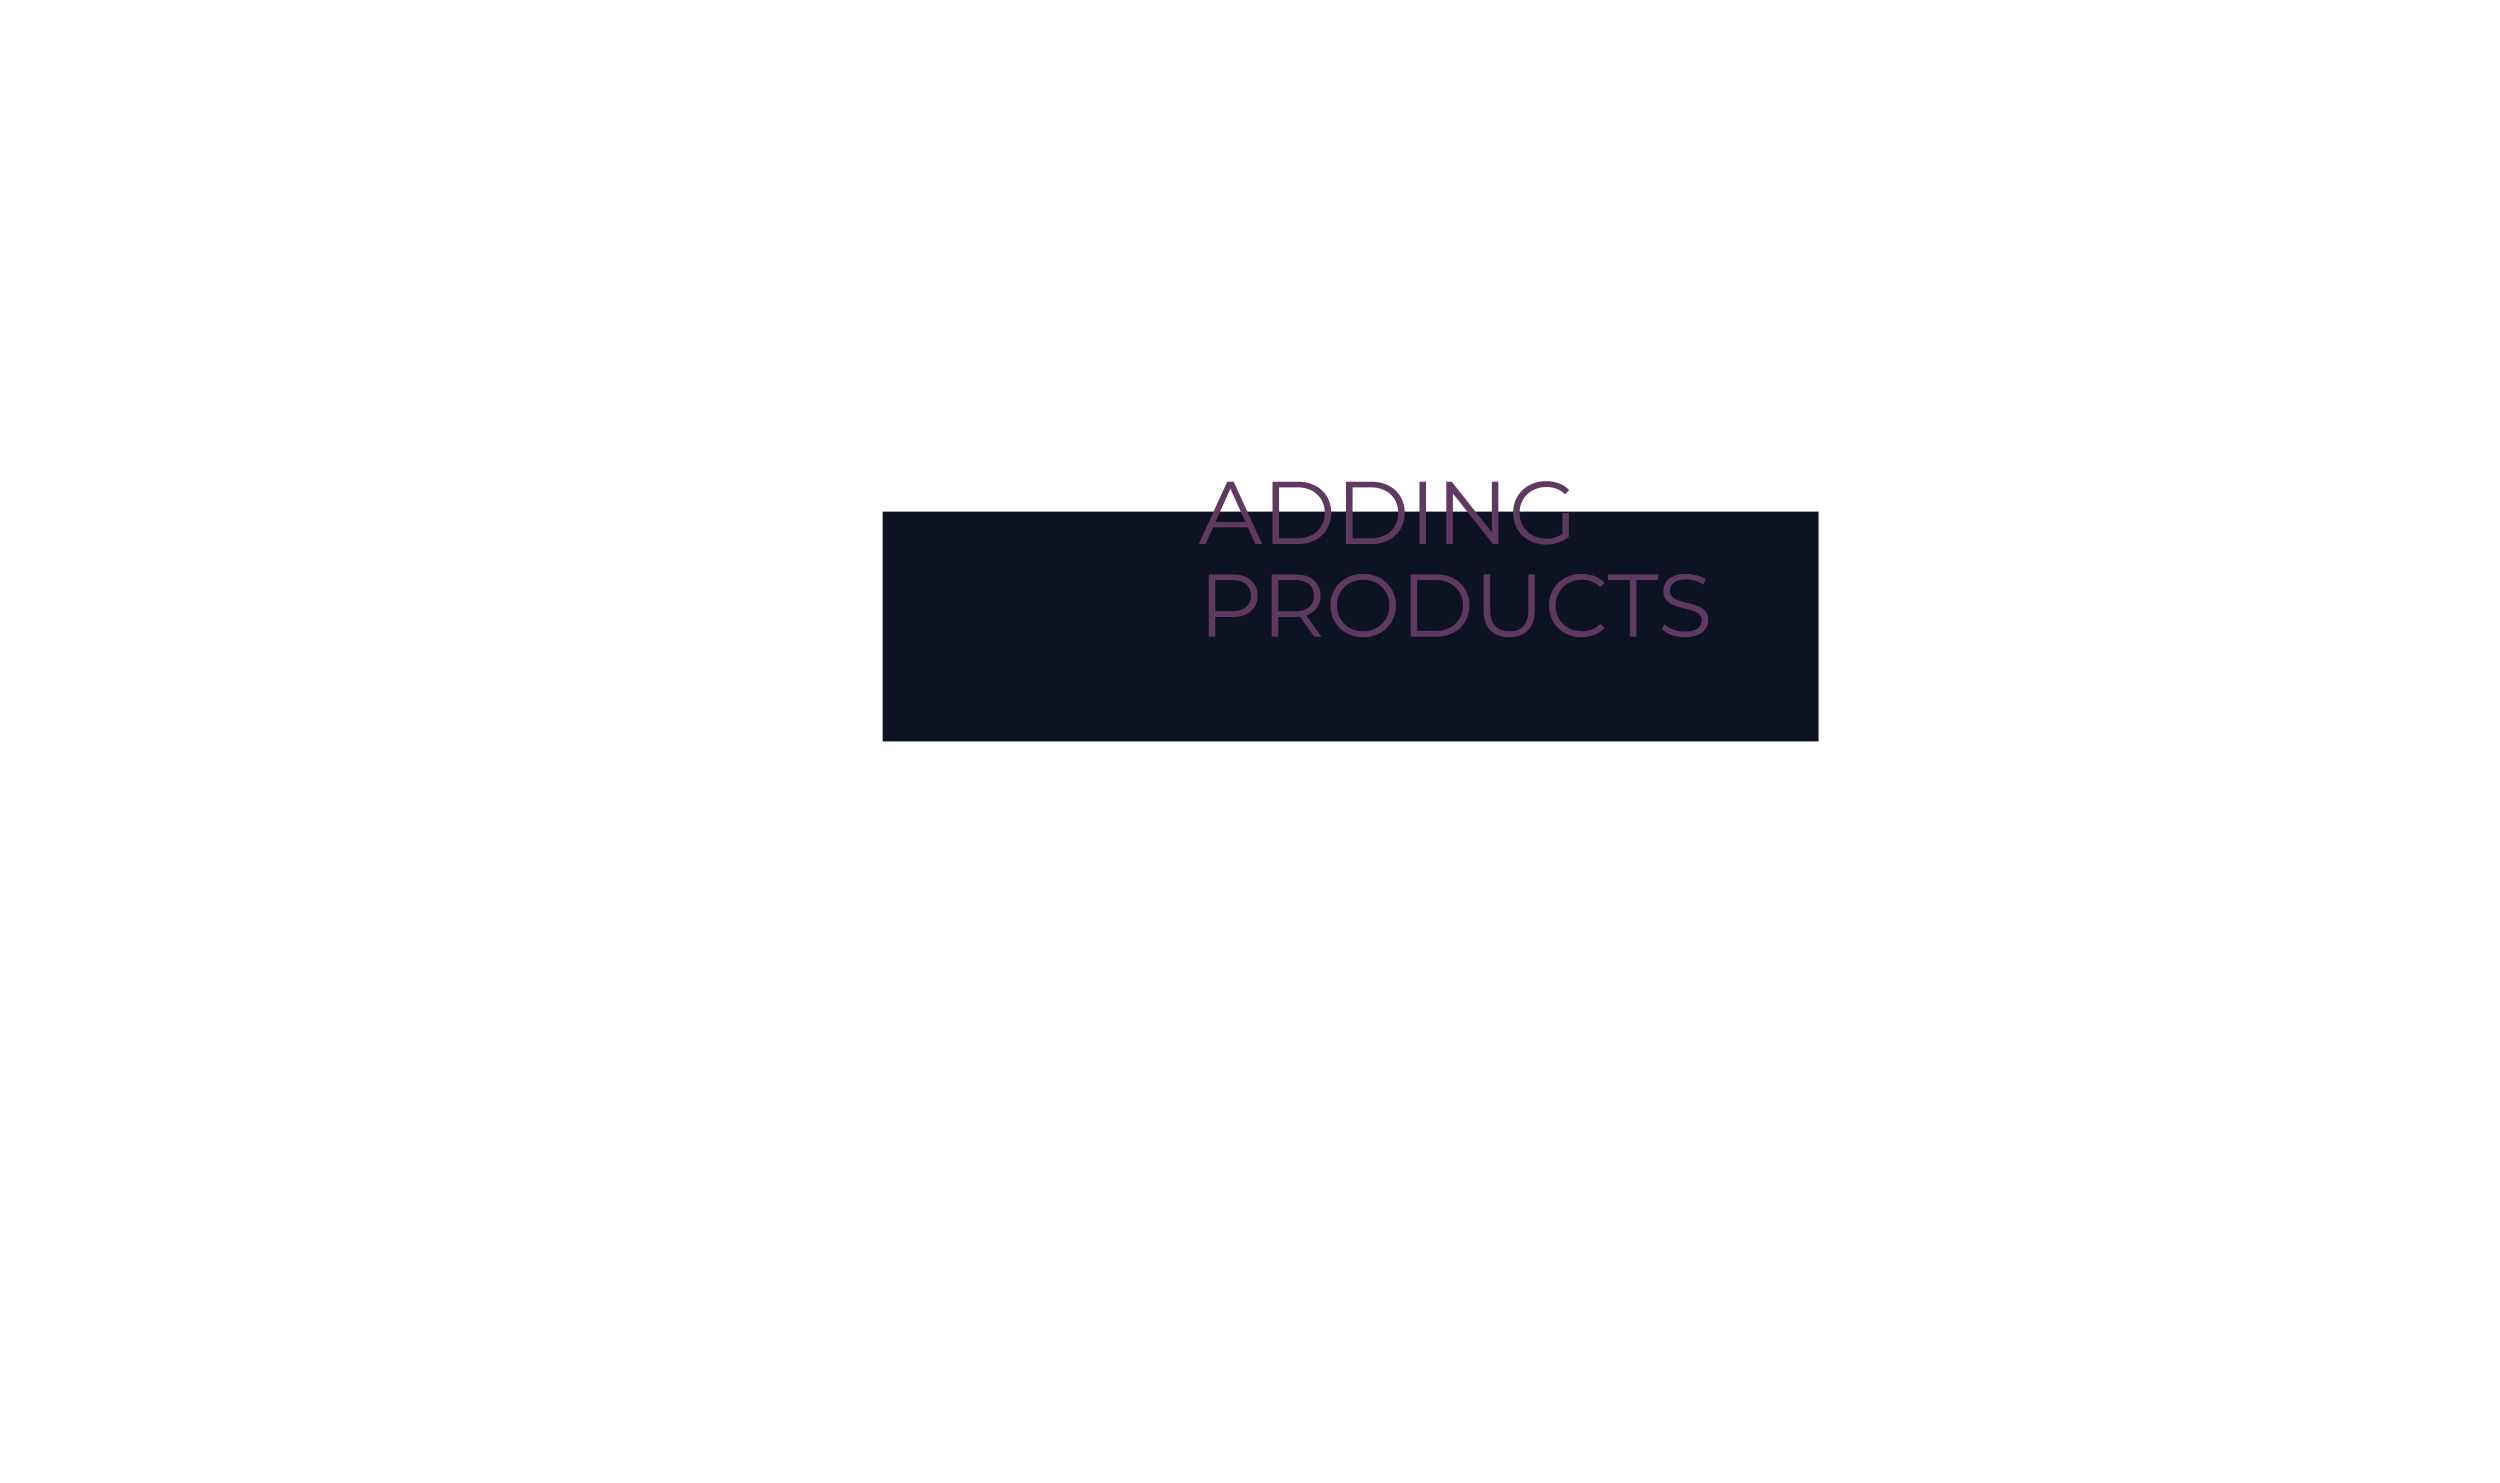 <svg xmlns="http://www.w3.org/2000/svg" xmlns:xlink="http://www.w3.org/1999/xlink" width="1349" height="800" viewBox="0 0 1349 800">
  <defs>
    <filter id="screen" x="359" y="159" width="234.841" height="487.534" filterUnits="userSpaceOnUse">
      <feOffset dy="3" input="SourceAlpha"/>
      <feGaussianBlur stdDeviation="3" result="blur"/>
      <feFlood flood-opacity="0.161"/>
      <feComposite operator="in" in2="blur"/>
      <feComposite in="SourceGraphic"/>
    </filter>
    <clipPath id="clip-path">
      <g transform="matrix(1, 0, 0, 1, 0, 0)" filter="url(#screen)">
        <path id="screen-2" data-name="screen" d="M193.712,541.534H23.13A23.11,23.11,0,0,1,0,518.4V95.13A23.11,23.11,0,0,1,23.13,72H45.1a2.9,2.9,0,0,1,2.891,2.839v1.787A12.711,12.711,0,0,0,60.715,89.348h96.567a11.556,11.556,0,0,0,11.565-11.565V74.891A2.9,2.9,0,0,1,171.736,72h21.976a23.11,23.11,0,0,1,23.129,23.13V518.4a23.109,23.109,0,0,1-23.129,23.13Z" transform="translate(0 -72)" fill="#0a101d"/>
      </g>
    </clipPath>
  </defs>
  <g id="fourth" transform="translate(-163 -2458)">
    <rect id="Rectangle_732" data-name="Rectangle 732" width="1349" height="800" transform="translate(163 2458)" fill="#0a101d" opacity="0"/>
    <g id="Group_1744" data-name="Group 1744" transform="translate(154.752 74.536)">
      <rect id="Rectangle_715" data-name="Rectangle 715" width="505" height="124" transform="translate(484.54 2659.535)" fill="#0d1321"/>
      <path id="Path_1782" data-name="Path 1782" d="M26.544-8.976H7.824L3.792,0H.1l15.36-33.6h3.5L34.32,0H30.576Zm-1.3-2.88L17.184-29.9,9.12-11.856ZM39.888-33.6h13.68a19.991,19.991,0,0,1,9.408,2.136,15.585,15.585,0,0,1,6.336,5.952A16.792,16.792,0,0,1,71.568-16.8a16.792,16.792,0,0,1-2.256,8.712,15.585,15.585,0,0,1-6.336,5.952A19.991,19.991,0,0,1,53.568,0H39.888ZM53.376-3.072A16.292,16.292,0,0,0,61.1-4.824,12.727,12.727,0,0,0,66.24-9.672,13.777,13.777,0,0,0,68.064-16.8a13.777,13.777,0,0,0-1.824-7.128A12.727,12.727,0,0,0,61.1-28.776a16.293,16.293,0,0,0-7.728-1.752H43.44V-3.072ZM79.536-33.6h13.68a19.991,19.991,0,0,1,9.408,2.136,15.585,15.585,0,0,1,6.336,5.952,16.792,16.792,0,0,1,2.256,8.712,16.792,16.792,0,0,1-2.256,8.712,15.585,15.585,0,0,1-6.336,5.952A19.991,19.991,0,0,1,93.216,0H79.536ZM93.024-3.072a16.292,16.292,0,0,0,7.728-1.752,12.726,12.726,0,0,0,5.136-4.848,13.777,13.777,0,0,0,1.824-7.128,13.777,13.777,0,0,0-1.824-7.128,12.726,12.726,0,0,0-5.136-4.848,16.293,16.293,0,0,0-7.728-1.752H83.088V-3.072ZM119.184-33.6h3.552V0h-3.552Zm42.576,0V0h-2.928l-21.6-27.264V0H133.68V-33.6h2.928L158.256-6.336V-33.6Zm34.608,16.8h3.408V-3.984a16.414,16.414,0,0,1-5.568,3.168,20.7,20.7,0,0,1-6.768,1.1,18.573,18.573,0,0,1-9.072-2.208,16.3,16.3,0,0,1-6.336-6.12,16.937,16.937,0,0,1-2.3-8.76,16.937,16.937,0,0,1,2.3-8.76,16.3,16.3,0,0,1,6.336-6.12,18.672,18.672,0,0,1,9.12-2.208,19.684,19.684,0,0,1,7.056,1.224,14.025,14.025,0,0,1,5.424,3.624l-2.208,2.256a13.81,13.81,0,0,0-10.128-3.936,15.088,15.088,0,0,0-7.368,1.8,13.232,13.232,0,0,0-5.16,4.992,13.827,13.827,0,0,0-1.872,7.128A13.7,13.7,0,0,0,175.1-9.7,13.5,13.5,0,0,0,180.24-4.7a14.794,14.794,0,0,0,7.344,1.824,14.634,14.634,0,0,0,8.784-2.592ZM18.048,16.4q6.432,0,10.08,3.072a10.454,10.454,0,0,1,3.648,8.448,10.383,10.383,0,0,1-3.648,8.424q-3.648,3.048-10.08,3.048H9.024V50H5.472V16.4Zm-.1,19.872q4.992,0,7.632-2.184a7.557,7.557,0,0,0,2.64-6.168,7.668,7.668,0,0,0-2.64-6.264q-2.64-2.184-7.632-2.184H9.024v16.8ZM62.4,50,54.72,39.2a24.338,24.338,0,0,1-2.688.144H43.008V50H39.456V16.4H52.032q6.432,0,10.08,3.072A10.454,10.454,0,0,1,65.76,27.92a10.922,10.922,0,0,1-1.992,6.648A11.036,11.036,0,0,1,58.08,38.48L66.288,50ZM51.936,36.32q4.992,0,7.632-2.208a7.627,7.627,0,0,0,2.64-6.192,7.668,7.668,0,0,0-2.64-6.264q-2.64-2.184-7.632-2.184H43.008V36.32ZM88.848,50.288A18.452,18.452,0,0,1,79.8,48.056a16.3,16.3,0,0,1-6.336-6.12,16.946,16.946,0,0,1-2.28-8.736,16.946,16.946,0,0,1,2.28-8.736,16.3,16.3,0,0,1,6.336-6.12,19.451,19.451,0,0,1,18.048-.024,16.341,16.341,0,0,1,6.312,6.12,16.937,16.937,0,0,1,2.3,8.76,16.937,16.937,0,0,1-2.3,8.76,16.341,16.341,0,0,1-6.312,6.12A18.338,18.338,0,0,1,88.848,50.288Zm0-3.168a14.486,14.486,0,0,0,7.2-1.8,13.027,13.027,0,0,0,5.04-4.992,14.11,14.11,0,0,0,1.824-7.128,14.11,14.11,0,0,0-1.824-7.128,13.027,13.027,0,0,0-5.04-4.992,15.348,15.348,0,0,0-14.424,0,13.151,13.151,0,0,0-5.088,4.992A13.966,13.966,0,0,0,74.688,33.2a13.966,13.966,0,0,0,1.848,7.128,13.151,13.151,0,0,0,5.088,4.992A14.621,14.621,0,0,0,88.848,47.12ZM114.432,16.4h13.68a19.991,19.991,0,0,1,9.408,2.136,15.585,15.585,0,0,1,6.336,5.952,16.792,16.792,0,0,1,2.256,8.712,16.792,16.792,0,0,1-2.256,8.712,15.585,15.585,0,0,1-6.336,5.952A19.991,19.991,0,0,1,128.112,50h-13.68ZM127.92,46.928a16.292,16.292,0,0,0,7.728-1.752,12.727,12.727,0,0,0,5.136-4.848,13.777,13.777,0,0,0,1.824-7.128,13.777,13.777,0,0,0-1.824-7.128,12.727,12.727,0,0,0-5.136-4.848,16.293,16.293,0,0,0-7.728-1.752h-9.936V46.928Zm39.7,3.36q-6.528,0-10.176-3.744t-3.648-10.9V16.4h3.552V35.5q0,5.856,2.64,8.736t7.632,2.88q5.04,0,7.68-2.88t2.64-8.736V16.4h3.456V35.648q0,7.152-3.624,10.9T167.616,50.288Zm39.072,0a18.338,18.338,0,0,1-9-2.208,16.169,16.169,0,0,1-6.288-6.12,17.075,17.075,0,0,1-2.28-8.76,17.075,17.075,0,0,1,2.28-8.76,16.125,16.125,0,0,1,6.312-6.12,18.474,18.474,0,0,1,9.024-2.208,18.7,18.7,0,0,1,6.912,1.248,14.327,14.327,0,0,1,5.376,3.648l-2.256,2.256a13.383,13.383,0,0,0-9.936-3.984,14.6,14.6,0,0,0-7.248,1.824,13.328,13.328,0,0,0-5.112,4.992,13.837,13.837,0,0,0-1.848,7.1,13.837,13.837,0,0,0,1.848,7.1,13.328,13.328,0,0,0,5.112,4.992,14.6,14.6,0,0,0,7.248,1.824,13.2,13.2,0,0,0,9.936-4.032l2.256,2.256a14.531,14.531,0,0,1-5.4,3.672A18.567,18.567,0,0,1,206.688,50.288ZM232.7,19.472H220.9V16.4h27.168v3.072H236.256V50H232.7Zm29.76,30.816a21.584,21.584,0,0,1-7.176-1.2,13.186,13.186,0,0,1-5.3-3.168l1.392-2.736a13.328,13.328,0,0,0,4.848,2.952,17.715,17.715,0,0,0,6.24,1.128q4.512,0,6.768-1.656a5.1,5.1,0,0,0,2.256-4.3,4.3,4.3,0,0,0-1.224-3.216,8.263,8.263,0,0,0-3-1.848,48.516,48.516,0,0,0-4.944-1.416,51.943,51.943,0,0,1-6.048-1.848,9.93,9.93,0,0,1-3.864-2.712,7.211,7.211,0,0,1-1.608-4.944,8.38,8.38,0,0,1,1.344-4.632,9.206,9.206,0,0,1,4.128-3.336,16.9,16.9,0,0,1,6.912-1.248,20.348,20.348,0,0,1,5.64.792,16.208,16.208,0,0,1,4.776,2.184l-1.2,2.832a16.516,16.516,0,0,0-4.512-2.088,16.841,16.841,0,0,0-4.7-.7q-4.416,0-6.648,1.7a5.286,5.286,0,0,0-2.232,4.392,4.38,4.38,0,0,0,1.224,3.24,8.018,8.018,0,0,0,3.072,1.872q1.848.648,4.968,1.416a49.981,49.981,0,0,1,5.976,1.8,9.809,9.809,0,0,1,3.864,2.688,7.114,7.114,0,0,1,1.584,4.872,8.273,8.273,0,0,1-1.368,4.632,9.2,9.2,0,0,1-4.2,3.312A17.544,17.544,0,0,1,262.464,50.288Z" transform="translate(655 2677)" fill="#603962"/>
      <g id="Group_1723" data-name="Group 1723" transform="translate(-577.267 1224)" opacity="0">
        <g id="Display_Shape" data-name="Display Shape" transform="translate(954 1325)" fill="#fff">
          <path d="M 194.971 469.185 L 21.663 469.185 C 18.672 469.185 15.769 468.599 13.036 467.442 C 10.397 466.326 8.027 464.727 5.991 462.691 C 3.956 460.654 2.358 458.283 1.242 455.643 C 0.086 452.909 -0.5 450.005 -0.5 447.012 L -0.5 21.673 C -0.5 18.68 0.086 15.776 1.242 13.042 C 2.358 10.402 3.956 8.031 5.991 5.994 C 8.027 3.958 10.397 2.36 13.036 1.243 C 15.769 0.086 18.672 -0.5 21.663 -0.5 L 45.948 -0.5 L 47.682 -0.5 L 170.207 -0.5 L 172.172 -0.5 L 194.971 -0.5 C 197.963 -0.5 200.865 0.086 203.598 1.243 C 206.237 2.36 208.608 3.958 210.643 5.994 C 212.678 8.031 214.276 10.402 215.392 13.042 C 216.548 15.776 217.134 18.68 217.134 21.673 L 217.134 447.012 C 217.134 450.005 216.548 452.909 215.392 455.643 C 214.276 458.283 212.678 460.654 210.643 462.691 C 208.608 464.727 206.237 466.326 203.598 467.442 C 200.865 468.599 197.963 469.185 194.971 469.185 Z" stroke="none"/>
          <path d="M 21.663 -3.0517578125e-05 C 9.699 -3.0517578125e-05 0 9.703 0 21.673 L 0 447.012 C 0 458.982 9.699 468.685 21.663 468.685 L 194.971 468.685 C 206.935 468.685 216.634 458.982 216.634 447.012 L 216.634 21.673 C 216.634 9.703 206.935 -3.0517578125e-05 194.971 -3.0517578125e-05 L 172.172 -3.0517578125e-05 L 170.207 -3.0517578125e-05 L 47.682 -3.0517578125e-05 L 45.948 -3.0517578125e-05 L 21.663 -3.0517578125e-05 M 21.663 -1 L 45.948 -1 L 47.682 -1 L 170.207 -1 L 172.172 -1 L 194.971 -1 C 198.03 -1 200.998 -0.4 203.793 0.782 C 206.492 1.924 208.916 3.559 210.997 5.641 C 213.078 7.723 214.712 10.148 215.853 12.848 C 217.035 15.644 217.634 18.613 217.634 21.673 L 217.634 447.012 C 217.634 450.072 217.035 453.041 215.853 455.837 C 214.712 458.537 213.078 460.962 210.997 463.044 C 208.916 465.126 206.492 466.761 203.793 467.903 C 200.998 469.085 198.03 469.685 194.971 469.685 L 21.663 469.685 C 18.604 469.685 15.636 469.085 12.841 467.903 C 10.142 466.761 7.719 465.126 5.638 463.044 C 3.557 460.962 1.923 458.537 0.781 455.837 C -0.401 453.041 -1 450.072 -1 447.012 L -1 21.673 C -1 18.613 -0.401 15.644 0.781 12.848 C 1.923 10.148 3.557 7.723 5.638 5.641 C 7.719 3.559 10.142 1.924 12.841 0.782 C 15.636 -0.4 18.604 -1 21.663 -1 Z" stroke="none" fill="#fff"/>
        </g>
      </g>
    </g>
  </g>
</svg>
